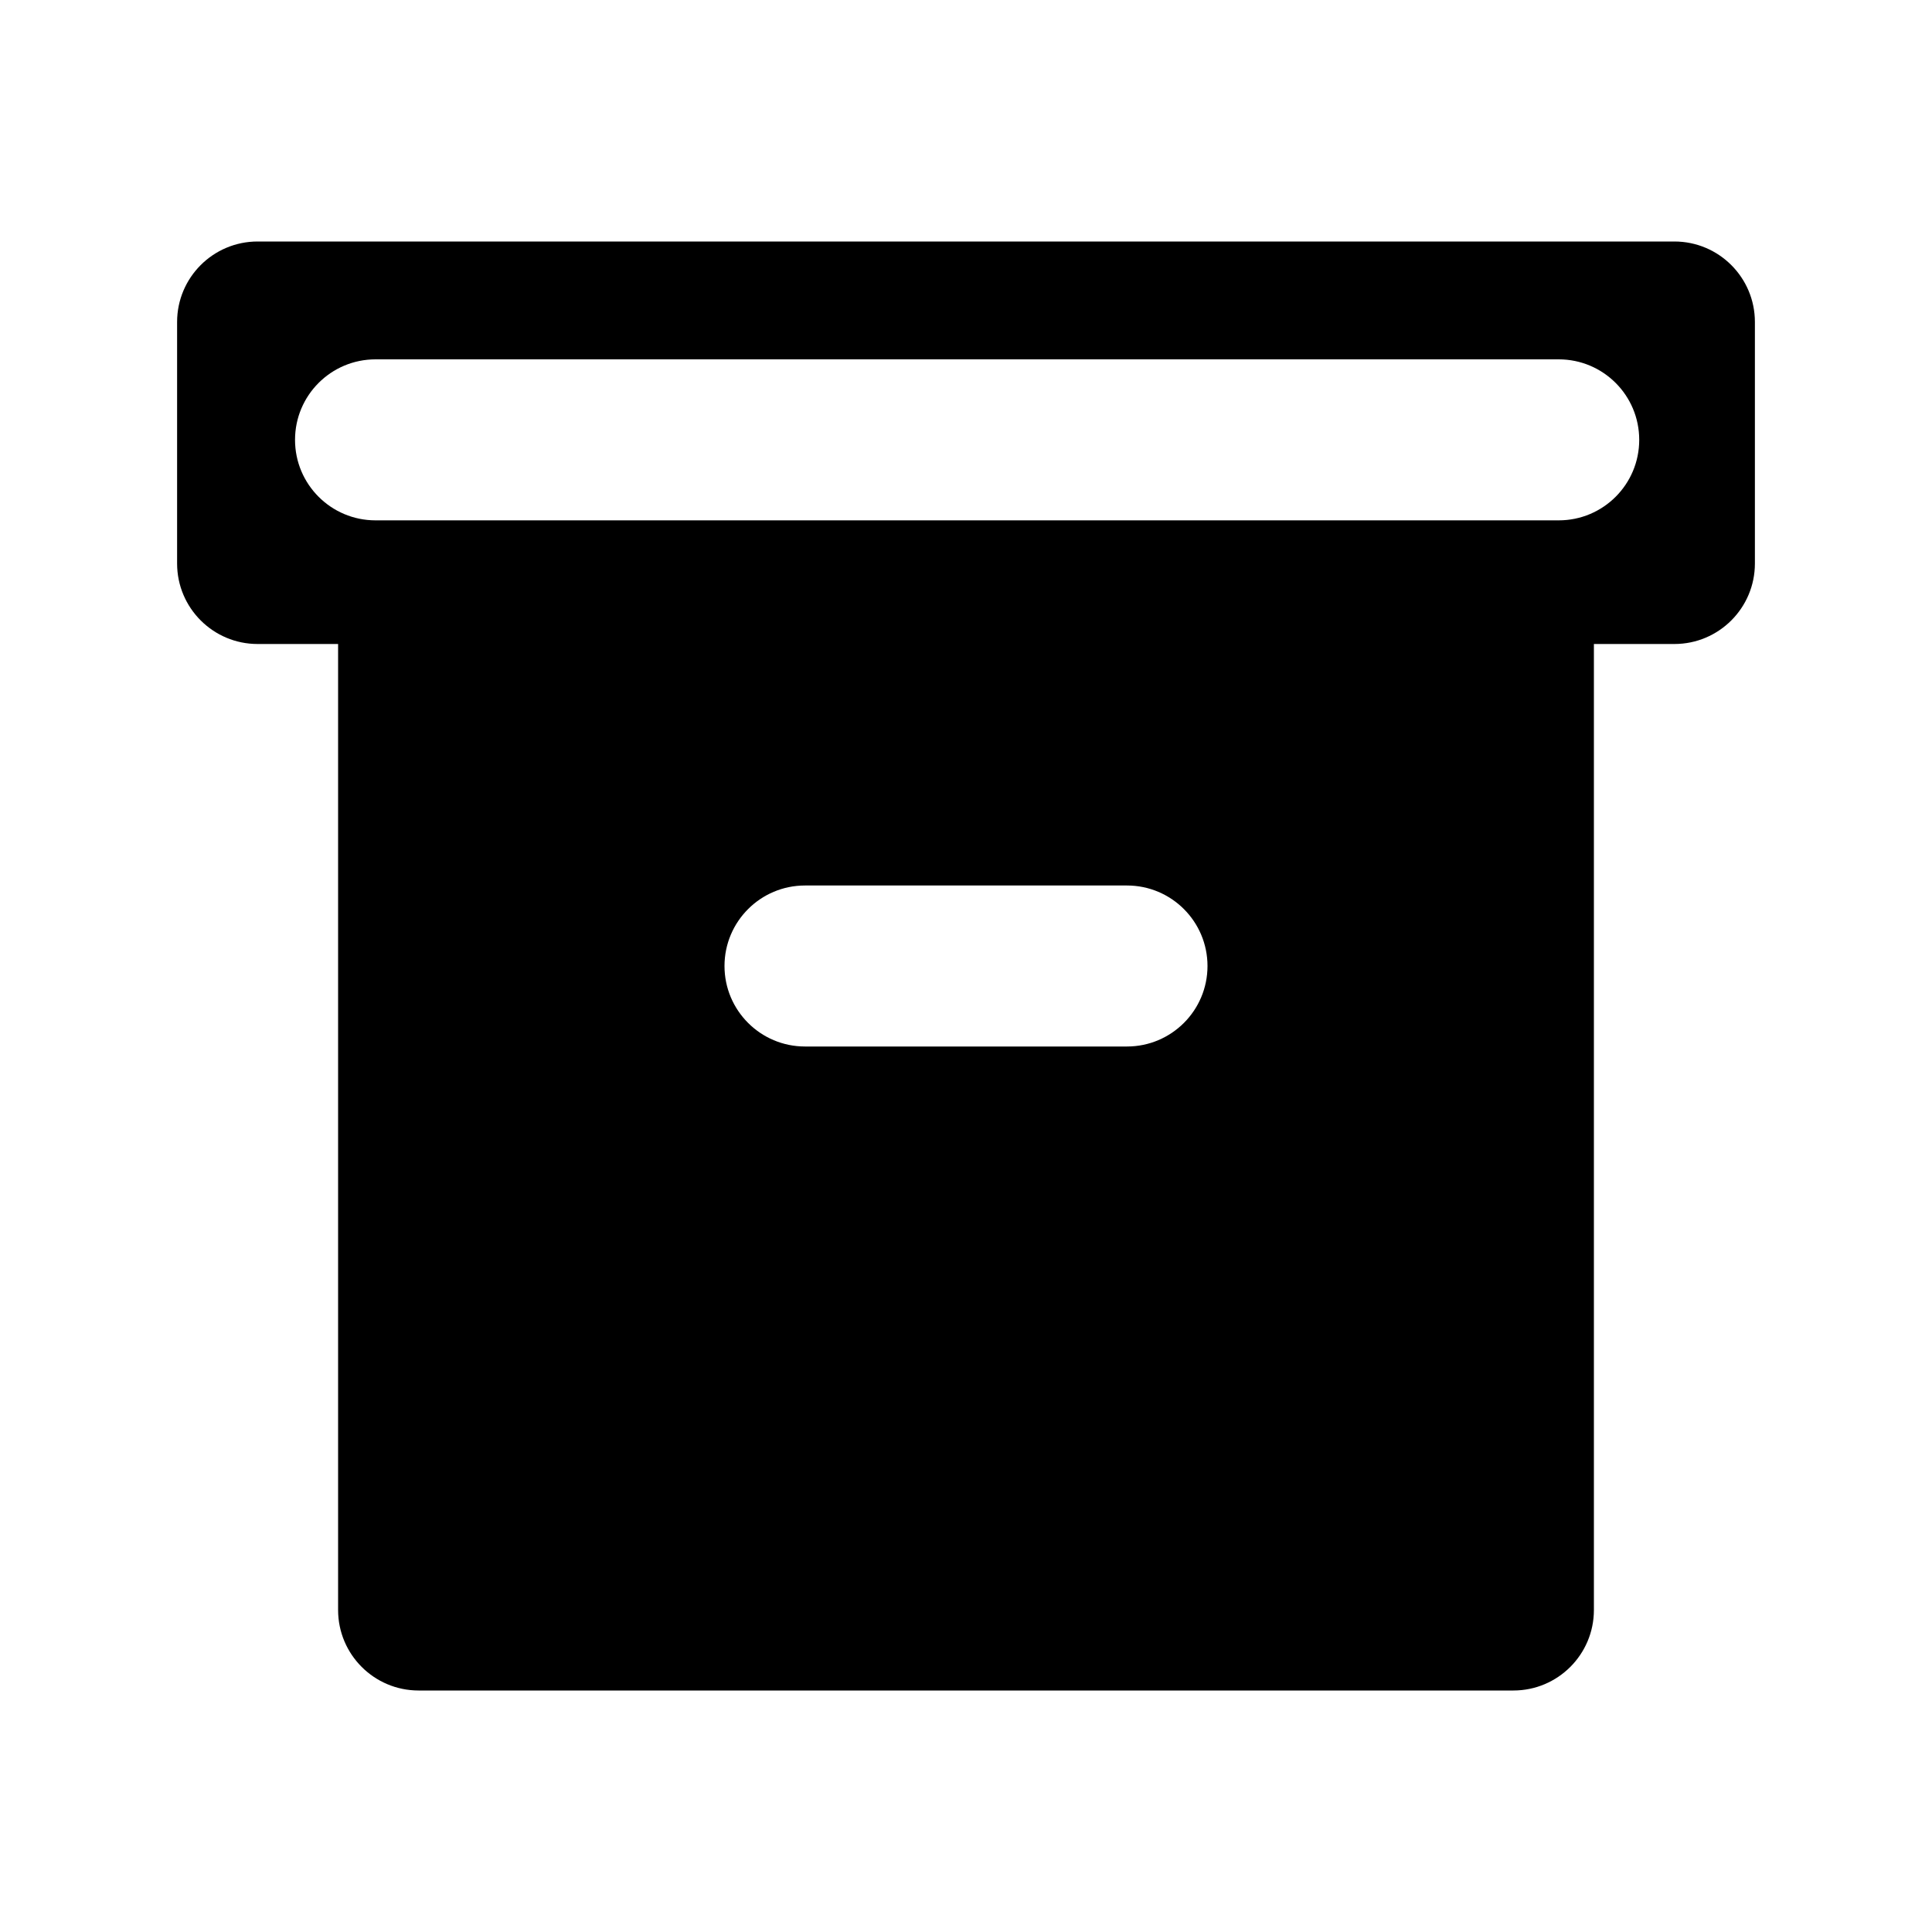 <svg
	width="24"
	height="24"
	viewBox="0 0 24 24"
	fill="none"
	xmlns="http://www.w3.org/2000/svg"
>
	<g class="oi-archive-fill">
		<path
			class="oi-fill"
			fill-rule="evenodd"
			clip-rule="evenodd"
			d="M3.2 3H20.8C21.352 3 21.8 3.448 21.8 4V7C21.8 7.552 21.352 8 20.8 8H19.8V20C19.8 20.552 19.352 21 18.8 21H5.2C4.648 21 4.2 20.552 4.2 20V8H3.2C2.648 8 2.2 7.552 2.2 7V4C2.2 3.448 2.648 3 3.2 3ZM9 12C9 11.448 9.448 11 10 11H14C14.552 11 15 11.448 15 12C15 12.552 14.552 13 14 13H10C9.448 13 9 12.552 9 12ZM4.665 4.464C4.112 4.464 3.665 4.912 3.665 5.464C3.665 6.016 4.112 6.464 4.665 6.464H19.363C19.916 6.464 20.363 6.016 20.363 5.464C20.363 4.912 19.916 4.464 19.363 4.464H4.665Z"
			fill="black"
		/>
	</g>
</svg>
